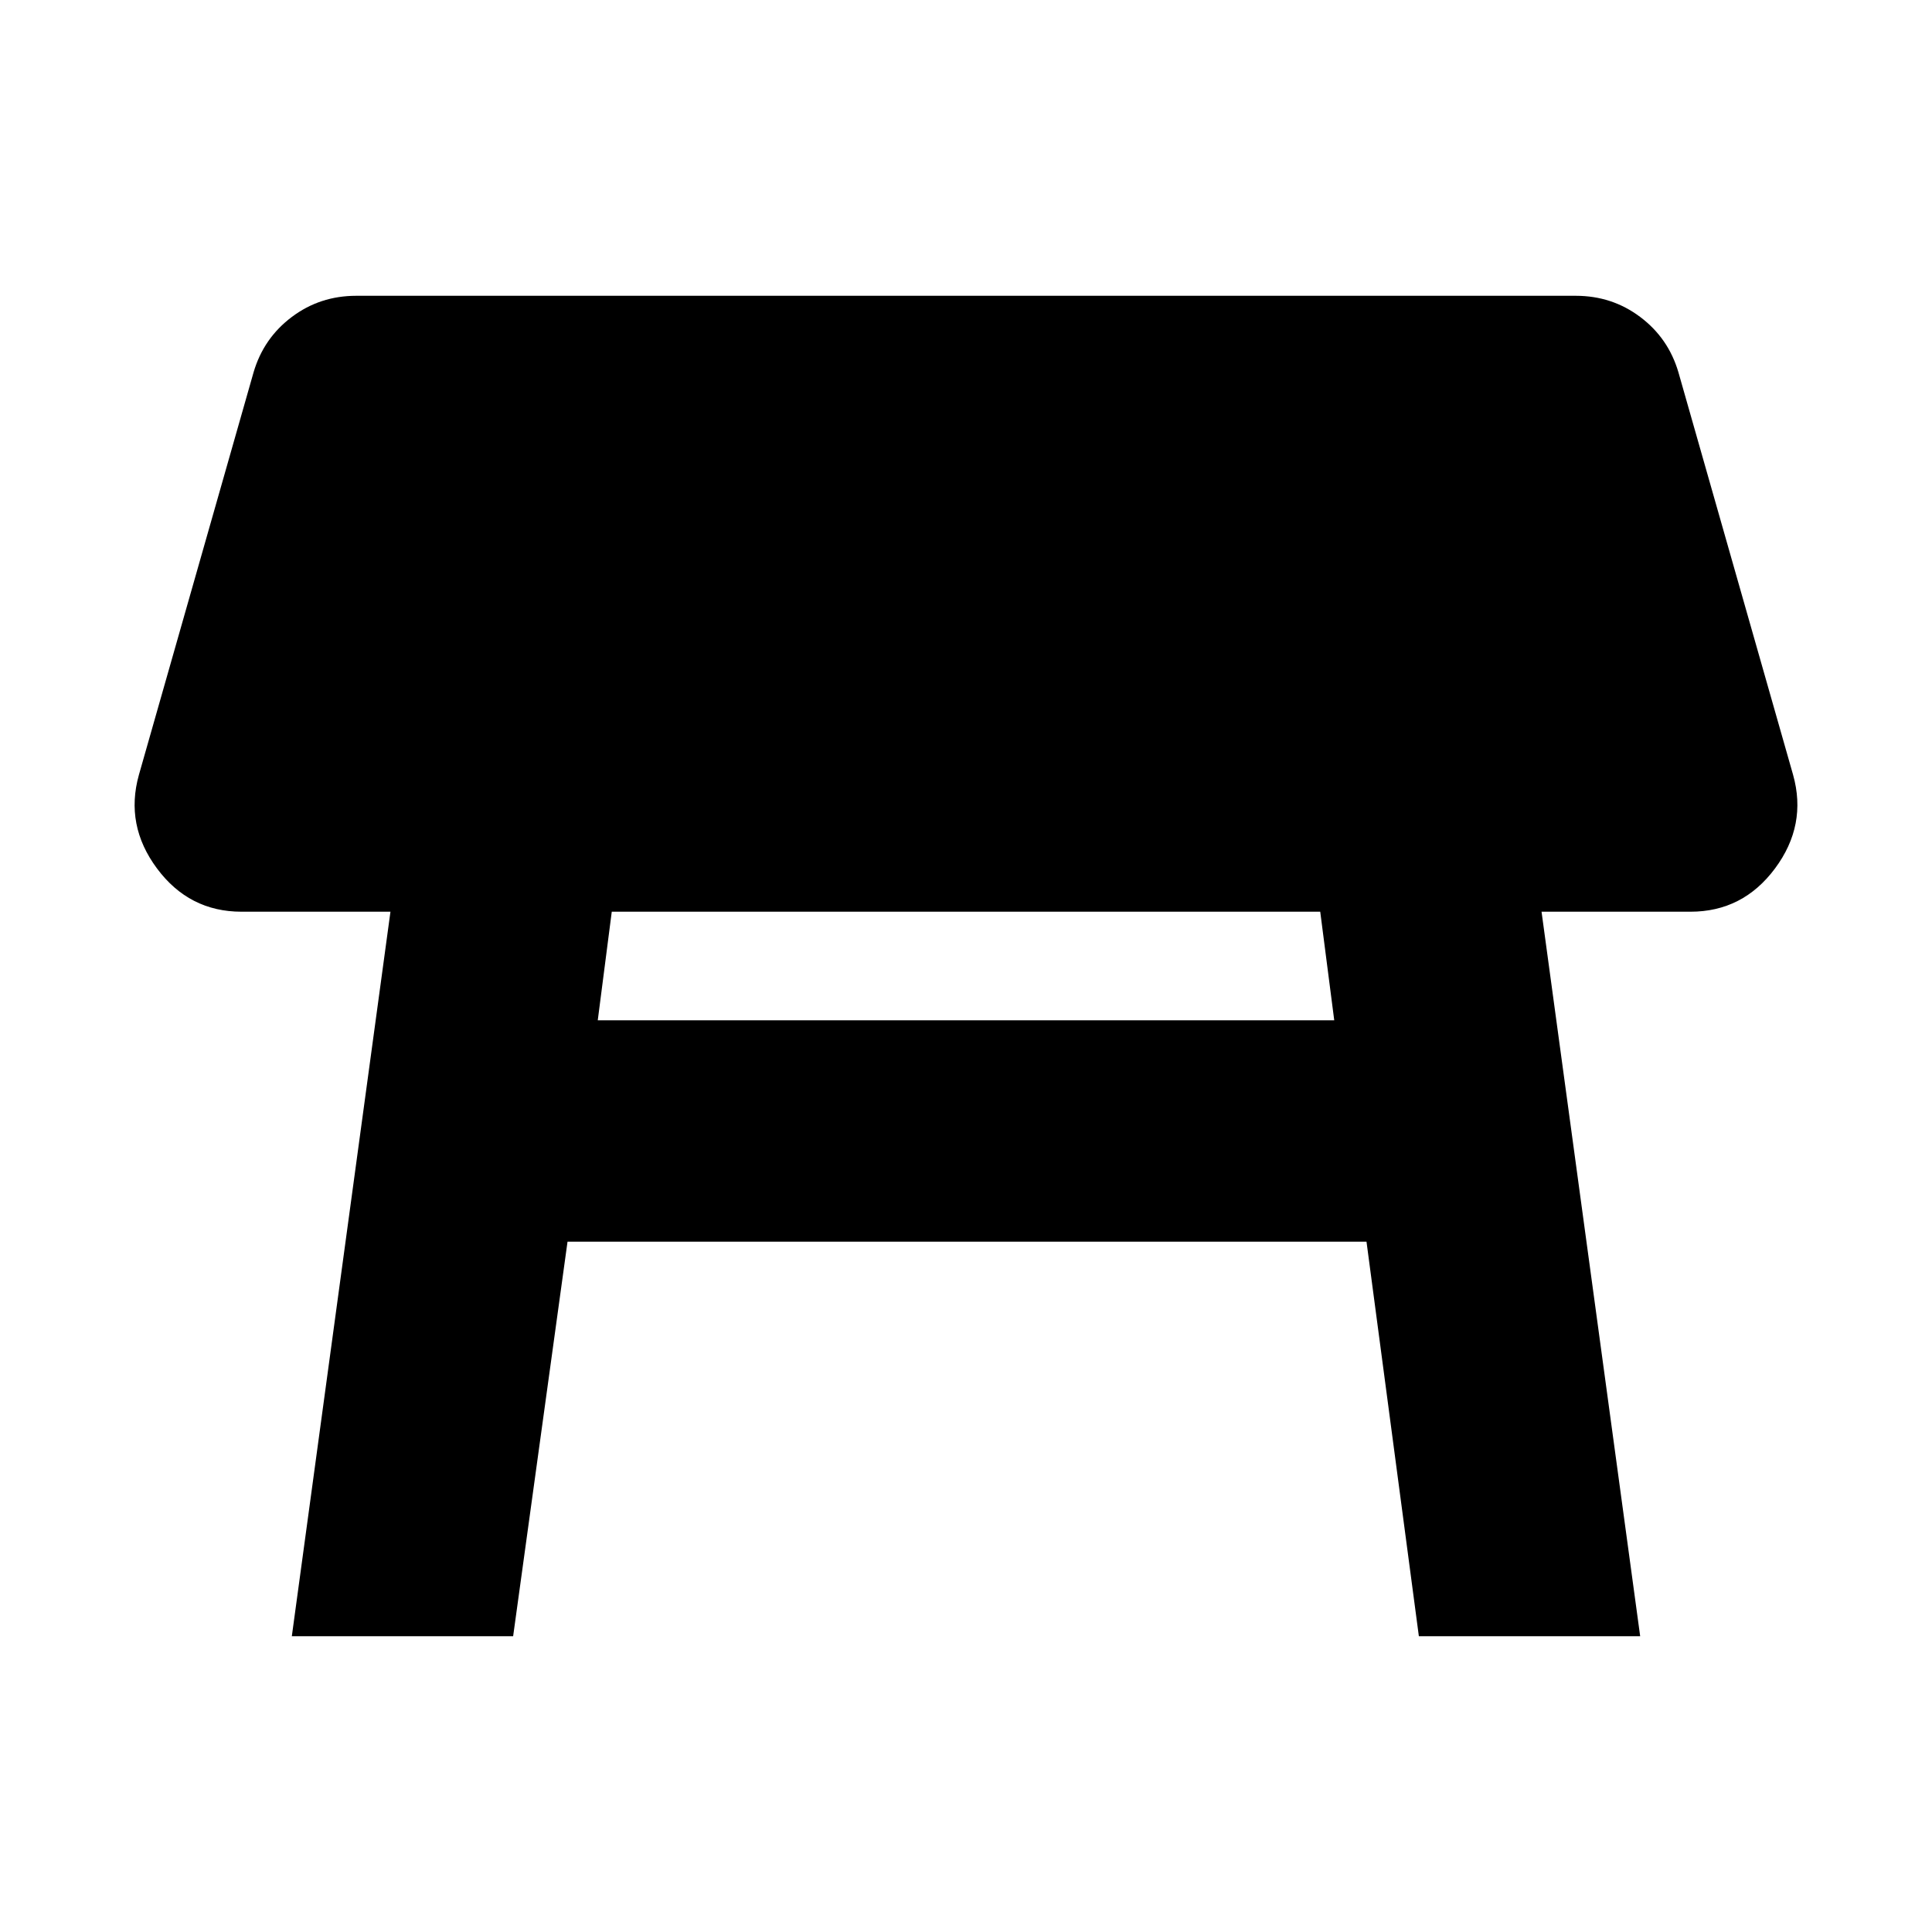 <svg xmlns="http://www.w3.org/2000/svg" height="20" width="20"><path d="m3.021 16.938 1.021-7.5H2.5q-.542 0-.875-.448-.333-.448-.187-.969l1.187-4.167q.104-.354.396-.573.291-.219.667-.219h12.624q.376 0 .667.219.292.219.396.573l1.187 4.167q.146.521-.187.969-.333.448-.875.448h-1.542l1.021 7.5h-2.291l-.542-4.084H5.875l-.563 4.084Zm10.646-7.5H6.333l-.145 1.124h7.624Z"/></svg>